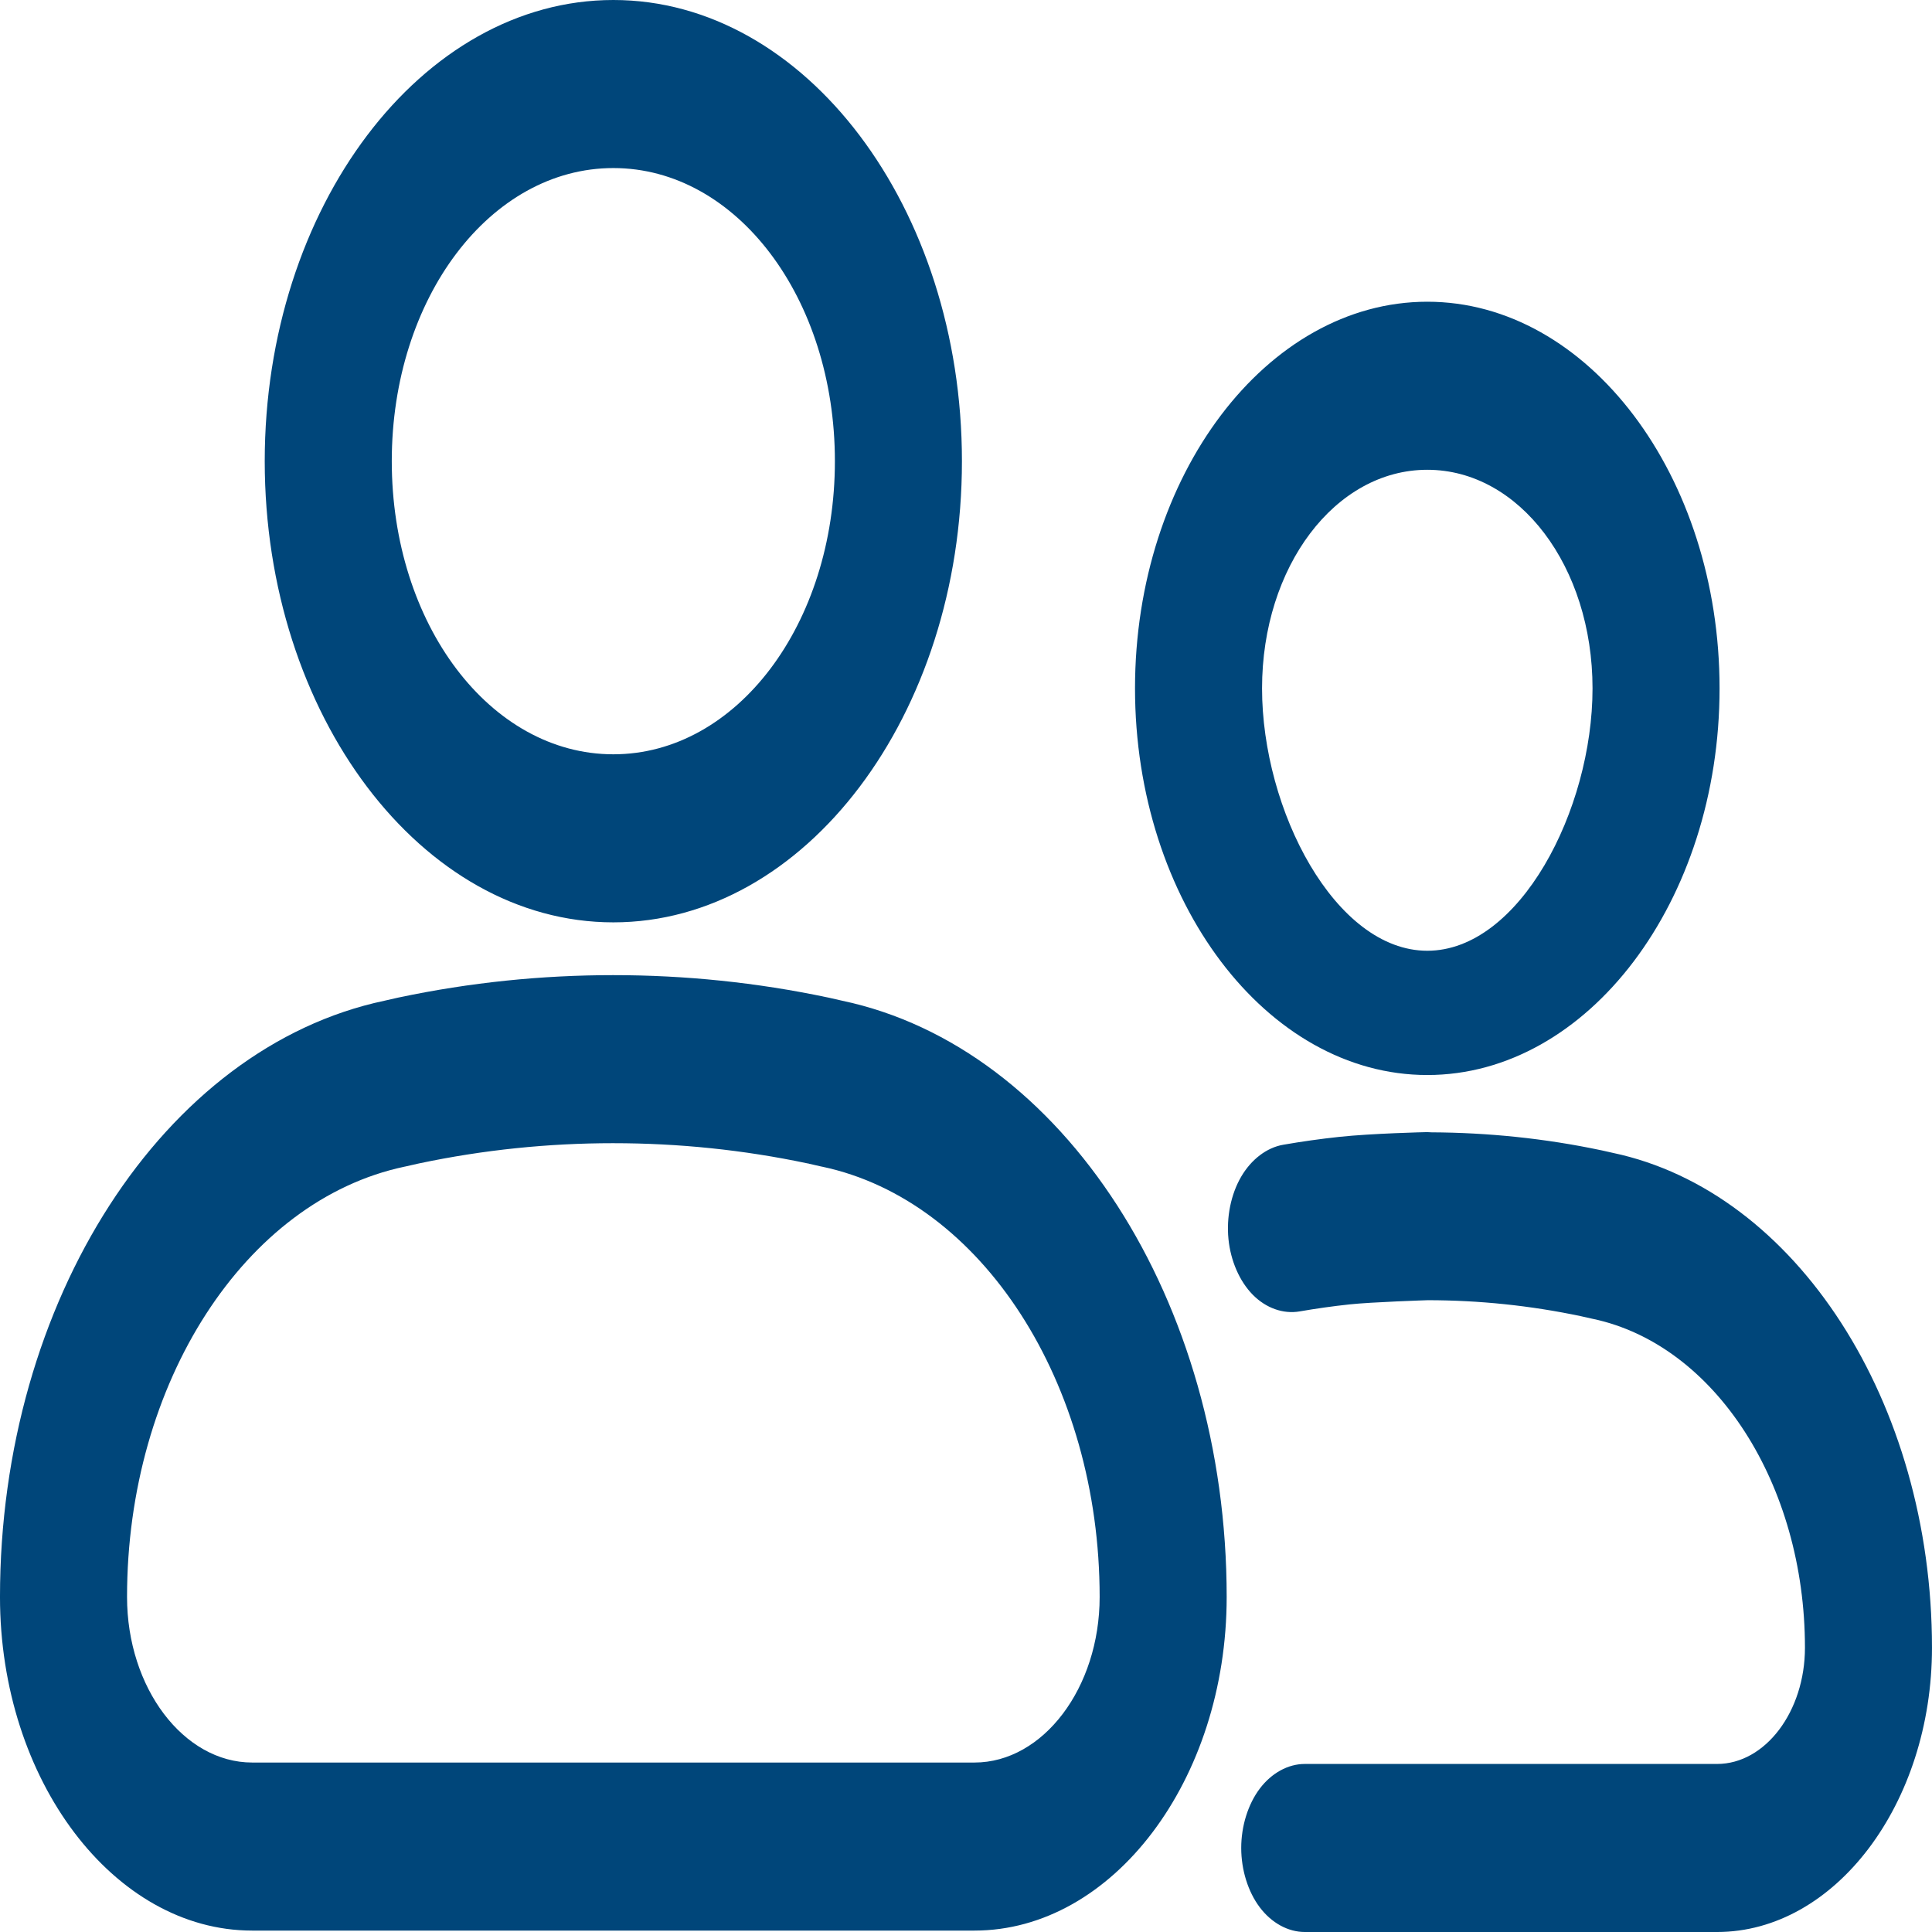 <?xml version="1.0" encoding="UTF-8" standalone="no"?>
<svg
   width="210mm"
   height="210mm"
   viewBox="0 0 210 210"
   version="1.1"
   id="svg4513"
   inkscape:version="1.1 (c68e22c387, 2021-05-23)"
   sodipodi:docname="Groups_line.svg"
   xmlns:inkscape="http://www.inkscape.org/namespaces/inkscape"
   xmlns:sodipodi="http://sodipodi.sourceforge.net/DTD/sodipodi-0.dtd"
   xmlns="http://www.w3.org/2000/svg"
   xmlns:svg="http://www.w3.org/2000/svg"
   xmlns:rdf="http://www.w3.org/1999/02/22-rdf-syntax-ns#"
   xmlns:cc="http://creativecommons.org/ns#"
   xmlns:dc="http://purl.org/dc/elements/1.1/">
  <defs
     id="defs4507" />
  <sodipodi:namedview
     id="base"
     pagecolor="#ffffff"
     bordercolor="#666666"
     borderopacity="1.0"
     inkscape:pageopacity="0.0"
     inkscape:pageshadow="2"
     inkscape:zoom="0.98994949"
     inkscape:cx="689.42911"
     inkscape:cy="270.21581"
     inkscape:document-units="mm"
     inkscape:current-layer="layer1"
     inkscape:document-rotation="0"
     showgrid="false"
     inkscape:window-width="1366"
     inkscape:window-height="705"
     inkscape:window-x="-8"
     inkscape:window-y="-8"
     inkscape:window-maximized="1"
     inkscape:pagecheckerboard="0" />
  <g
     inkscape:label="Layer 1"
     inkscape:groupmode="layer"
     id="layer1"
     transform="translate(-60.771,37.684)">
    <path
       id="path865"
       style="color:#000000;font-style:normal;font-variant:normal;font-weight:normal;font-stretch:normal;font-size:medium;line-height:normal;font-family:sans-serif;font-variant-ligatures:normal;font-variant-position:normal;font-variant-caps:normal;font-variant-numeric:normal;font-variant-alternates:normal;font-variant-east-asian:normal;font-feature-settings:normal;font-variation-settings:normal;text-indent:0;text-align:start;text-decoration:none;text-decoration-line:none;text-decoration-style:solid;text-decoration-color:#000000;letter-spacing:normal;word-spacing:normal;text-transform:none;writing-mode:lr-tb;direction:ltr;text-orientation:mixed;dominant-baseline:auto;baseline-shift:baseline;text-anchor:start;white-space:normal;shape-padding:0;shape-margin:0;inline-size:0;clip-rule:nonzero;display:inline;overflow:visible;visibility:visible;isolation:auto;mix-blend-mode:normal;color-interpolation:sRGB;color-interpolation-filters:linearRGB;solid-color:#000000;solid-opacity:1;vector-effect:none;fill:#00467a;fill-opacity:1;fill-rule:nonzero;stroke:none;stroke-width:0.821;stroke-linecap:round;stroke-linejoin:round;stroke-miterlimit:4;stroke-dasharray:none;stroke-dashoffset:0;stroke-opacity:1;color-rendering:auto;image-rendering:auto;shape-rendering:auto;text-rendering:auto;enable-background:accumulate;stop-color:#000000"
       d="m 127.44,-37.684 c -20.851,0 -37.894,22.545 -37.894,50.128 0,27.583 17.042,50.128 37.894,50.128 20.851,0 37.889,-22.546 37.889,-50.128 1e-5,-27.582 -17.038,-50.128 -37.889,-50.128 z m 0,18.267 c 13.39,0 24.08,14.146 24.08,31.861 0,17.715 -10.69,31.861 -24.08,31.861 -13.39,0 -24.085,-14.148 -24.085,-31.861 0,-17.713 10.695,-31.861 24.085,-31.861 z m 88.472,14.529 c -17.47,0 -31.77,18.917 -31.77,42.027 0,23.11 14.3,42.027 31.77,42.027 17.47,0 31.768,-18.917 31.768,-42.027 0,-23.11 -14.298,-42.027 -31.768,-42.027 z m 0,18.267 c 10.01,0 17.96,10.519 17.96,23.761 0,13.242 -7.95,28.519 -17.96,28.519 -10.01,0 -17.962,-15.278 -17.962,-28.519 0,-13.242 7.952,-23.761 17.962,-23.761 z m -88.477,54.93 c -7.779,0 -15.568,0.793 -23.293,2.424 h -0.002 c -0.026,0.005 -0.053,0.01 -0.079,0.016 l -1.486,0.338 c -24.003,5.066 -41.805,32.653 -41.805,64.81 0,19.892 12.37,36.265 27.409,36.265 h 78.51 c 15.04,0 27.416,-16.37 27.416,-36.265 0,-32.158 -17.803,-59.743 -41.805,-64.81 l -1.495,-0.34 c -0.007,-0.001 -0.014,-0.003 -0.022,-0.004 -0.018,-0.003 -0.036,-0.006 -0.054,-0.01 -7.726,-1.632 -15.512,-2.424 -23.29,-2.424 z m 88.474,17.064 c -0.048,1.67e-4 -0.095,5.77e-4 -0.143,0.002 -0.008,1.78e-4 -5.887,0.135 -9.426,0.514 -2.037,0.218 -4.068,0.505 -6.093,0.857 -1.793,0.311 -3.478,1.597 -4.579,3.494 -1.101,1.897 -1.605,4.381 -1.369,6.752 0.235,2.371 1.207,4.599 2.641,6.055 1.434,1.456 3.312,2.123 5.104,1.812 1.802,-0.313 3.606,-0.567 5.411,-0.76 2.411,-0.259 8.389,-0.453 8.512,-0.457 5.574,0.004 11.142,0.577 16.653,1.74 0.002,7.2e-4 0.006,0.001 0.008,0.002 l 1.214,0.273 c 0.004,7.2e-4 0.007,0.001 0.011,0.002 0.02,0.004 0.039,0.008 0.059,0.012 13.273,2.808 23.049,17.963 23.049,35.744 0,6.932 -4.311,12.635 -9.552,12.635 h -44.818 c -1.808,0 -3.604,0.983 -4.883,2.674 -1.278,1.691 -2.022,4.068 -2.022,6.459 0,2.391 0.743,4.768 2.022,6.459 1.278,1.691 3.075,2.674 4.883,2.674 h 44.818 c 12.816,0 23.36,-13.949 23.36,-30.902 0,-26.682 -14.775,-49.581 -34.69,-53.786 l -1.201,-0.27 c -0.004,-7.24e-4 -0.007,-0.001 -0.011,-0.002 -0.017,-0.003 -0.033,-0.007 -0.05,-0.01 l -0.009,-0.002 c -6.125,-1.293 -12.299,-1.92 -18.465,-1.949 h -0.002 c 0.187,7.66e-4 0.222,-0.002 -0.019,-0.002 -0.133,-0.011 -0.265,-0.02 -0.398,-0.02 -0.002,0 -0.003,0 -0.005,0 h -0.009 c -8e-4,0 -0.002,0 -0.003,0 z m -88.474,1.203 h 0.005 c 7.069,0 14.125,0.721 21.111,2.197 0.053,0.011 0.107,0.017 0.161,0.018 h -0.074 l 1.411,0.322 c 0.007,0.001 0.014,0.003 0.022,0.004 0.019,0.004 0.038,0.006 0.057,0.01 17.363,3.667 30.17,23.514 30.17,46.771 0,9.872 -6.144,17.998 -13.607,17.998 H 88.181 c -7.463,0 -13.601,-8.124 -13.601,-17.998 0,-23.257 12.804,-43.105 30.167,-46.771 0.027,-0.005 0.054,-0.01 0.081,-0.016 h 0.002 l 1.495,-0.338 0.012,-0.002 c 6.98,-1.473 14.036,-2.195 21.1,-2.195 z"
       sodipodi:nodetypes="sssssssssssssssssssscccccssssccccccccscscscsccccccsssssssssccsccsccssscccsccccccssssccccccc" />
  </g>
</svg>
